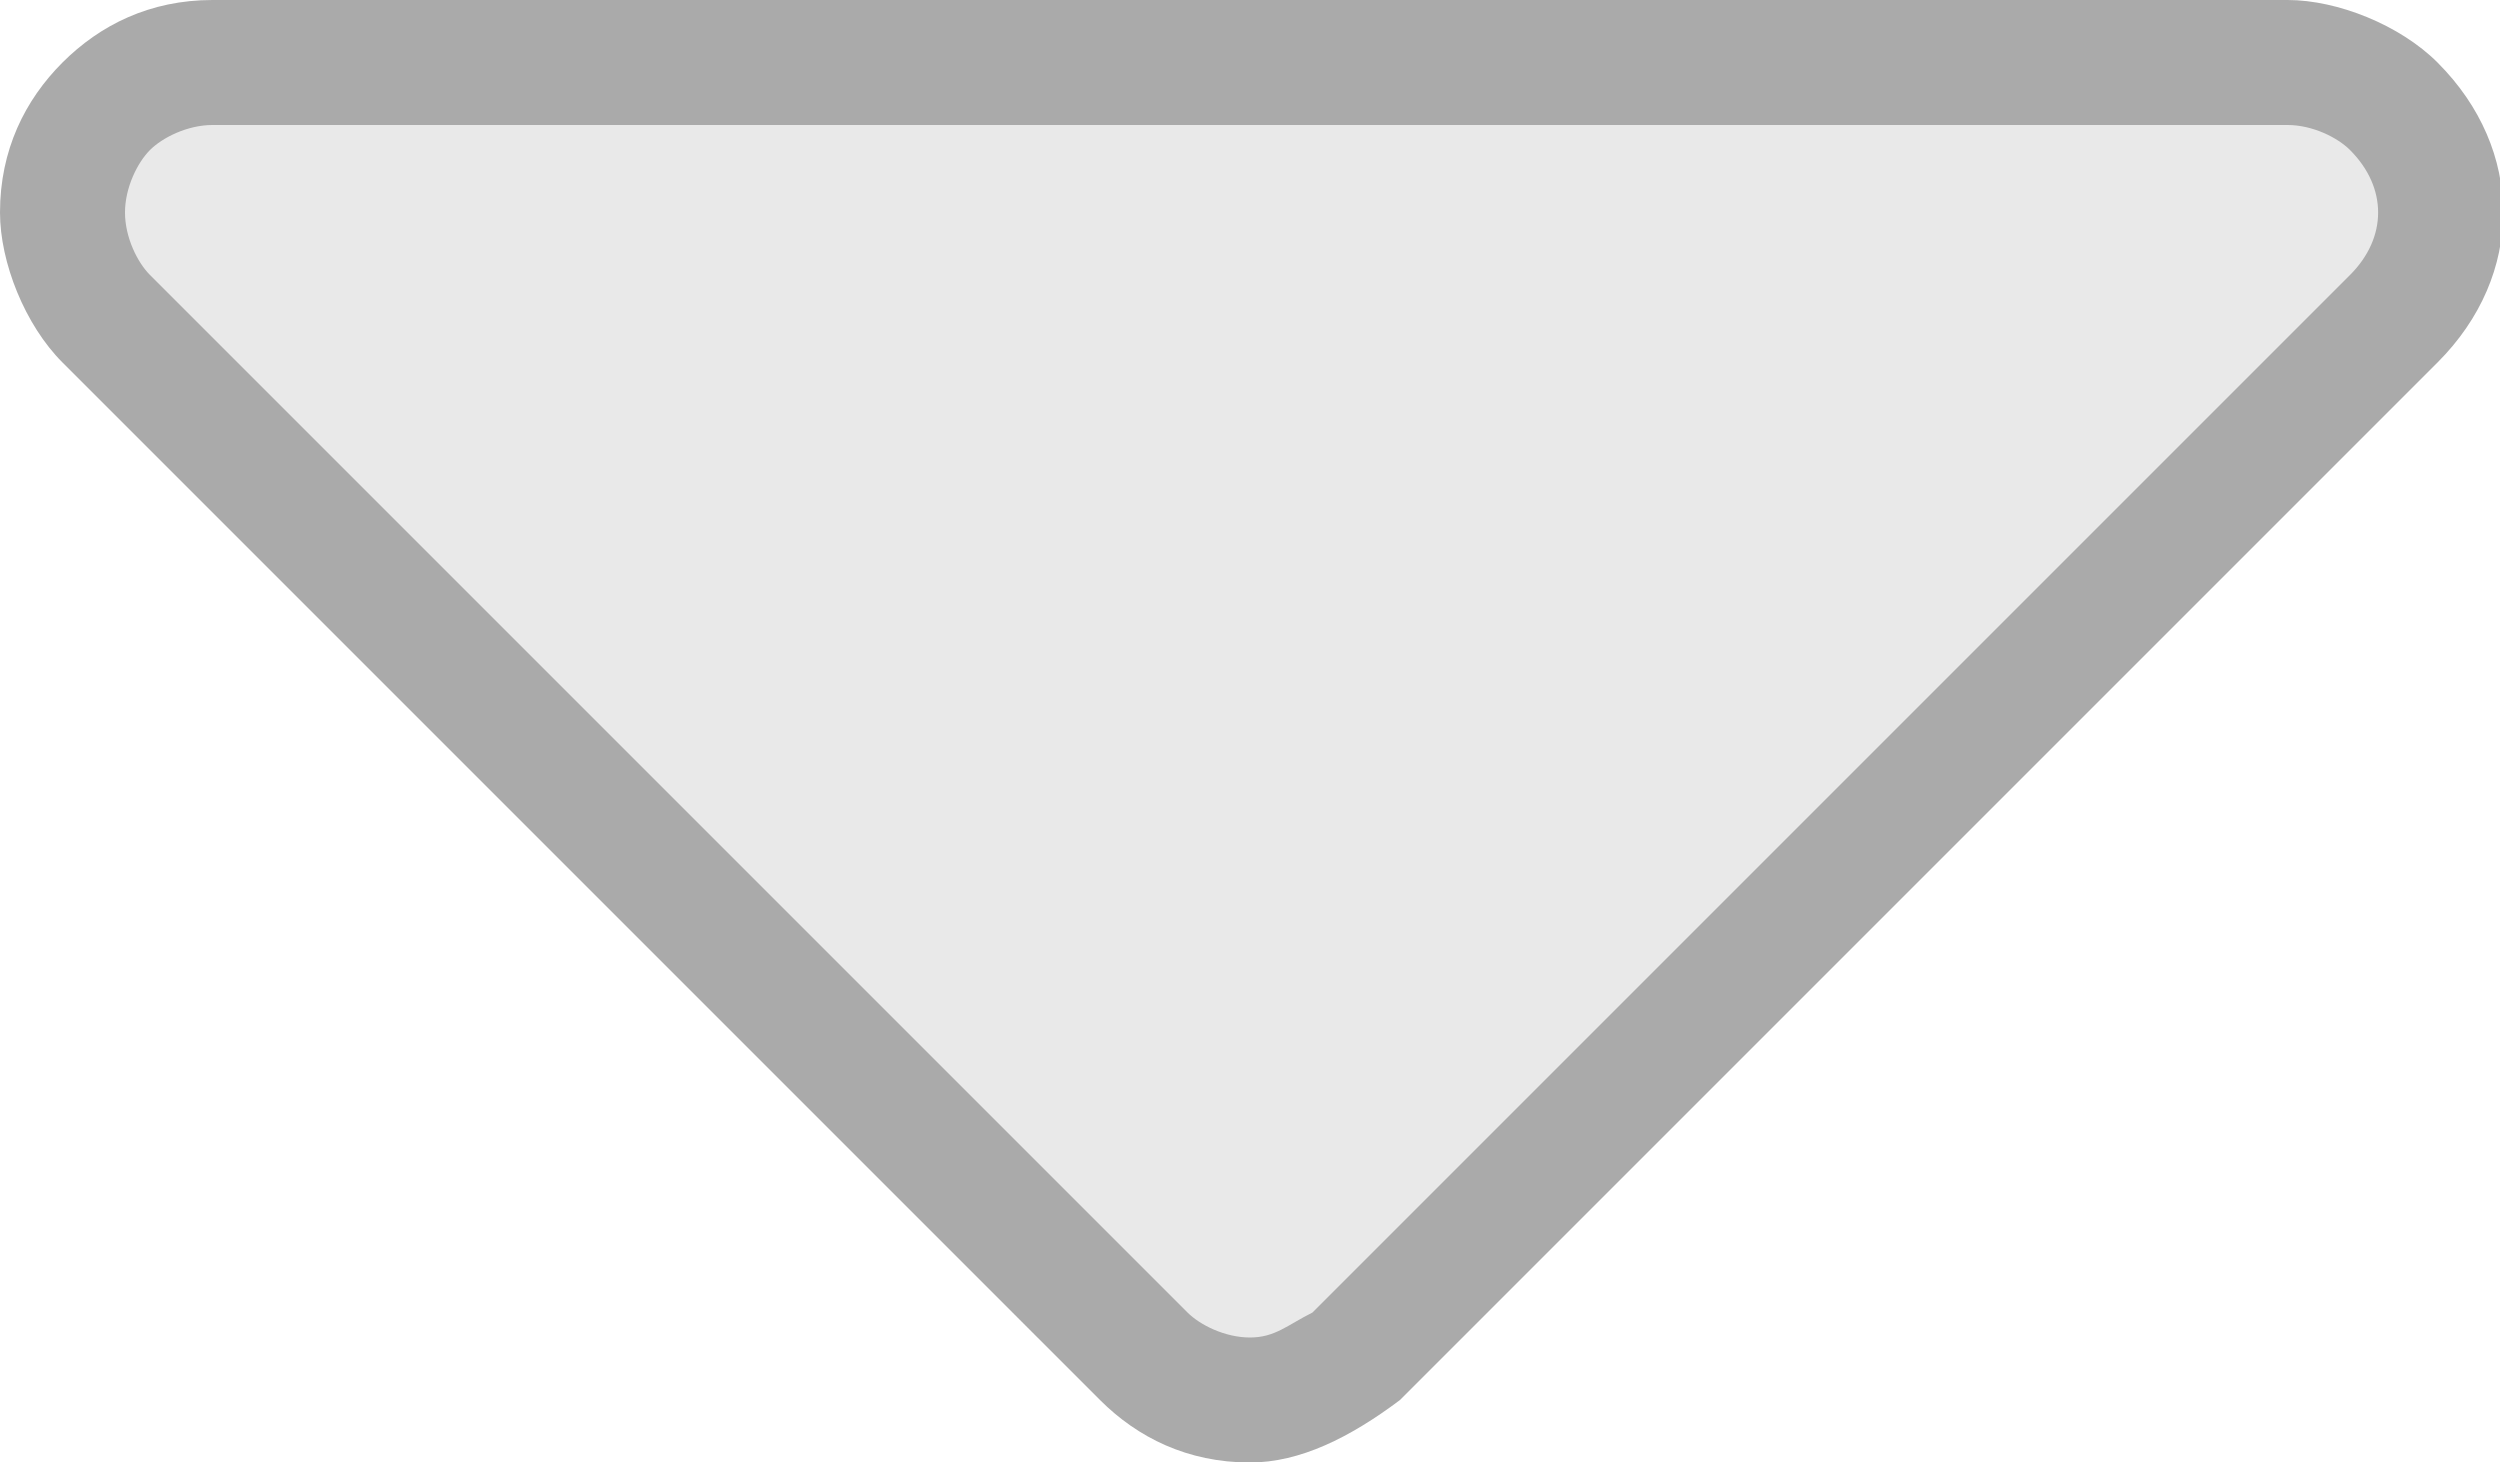 <?xml version="1.0" encoding="utf-8"?>
<!-- Generator: Adobe Illustrator 23.0.3, SVG Export Plug-In . SVG Version: 6.00 Build 0)  -->
<svg version="1.1" id="Layer_1" xmlns="http://www.w3.org/2000/svg" xmlns:xlink="http://www.w3.org/1999/xlink" x="0px" y="0px"
	 viewBox="0 0 20 11.7" style="enable-background:new 0 0 20 11.7;" xml:space="preserve">
<style type="text/css">
	.st0{fill:#E9E9E9;}
	.st1{fill:#AAAAAA;}
</style>
<g id="not-helpful-grey" transform="translate(-54.318 -237.049)">
	<g id="Group_2824" transform="translate(54.818 237.549)">
		<g id="Path_6554">
			<path class="st0" d="M17.8,0H1.2C0.5,0,0,0.5,0,1.2C0,1.5,0.1,1.8,0.4,2l8.3,8.3c0.4,0.5,1.2,0.5,1.6,0c0,0,0,0,0,0L18.6,2
				c0.5-0.5,0.5-1.2,0-1.7C18.4,0.1,18.1,0,17.8,0z"/>
			<path class="st1" d="M9.5,11.2C9.5,11.2,9.5,11.2,9.5,11.2c-0.5,0-0.9-0.2-1.2-0.5L0,2.4c-0.3-0.3-0.5-0.8-0.5-1.2
				C-0.5,0.7-0.3,0.3,0,0c0.3-0.3,0.7-0.5,1.2-0.5c0,0,0,0,0,0h16.6c0.4,0,0.9,0.2,1.2,0.5c0.7,0.7,0.7,1.7,0,2.4l-8.3,8.3
				C10.3,11,9.9,11.2,9.5,11.2z M1.2,0.5C1,0.5,0.8,0.6,0.7,0.7C0.6,0.8,0.5,1,0.5,1.2s0.1,0.4,0.2,0.5L9,10
				c0.1,0.1,0.3,0.2,0.5,0.2c0.2,0,0.3-0.1,0.5-0.2l8.3-8.3c0.3-0.3,0.3-0.7,0-1c-0.1-0.1-0.3-0.2-0.5-0.2H1.2
				C1.2,0.5,1.2,0.5,1.2,0.5z"/>
		</g>
	</g>
</g>
</svg>
